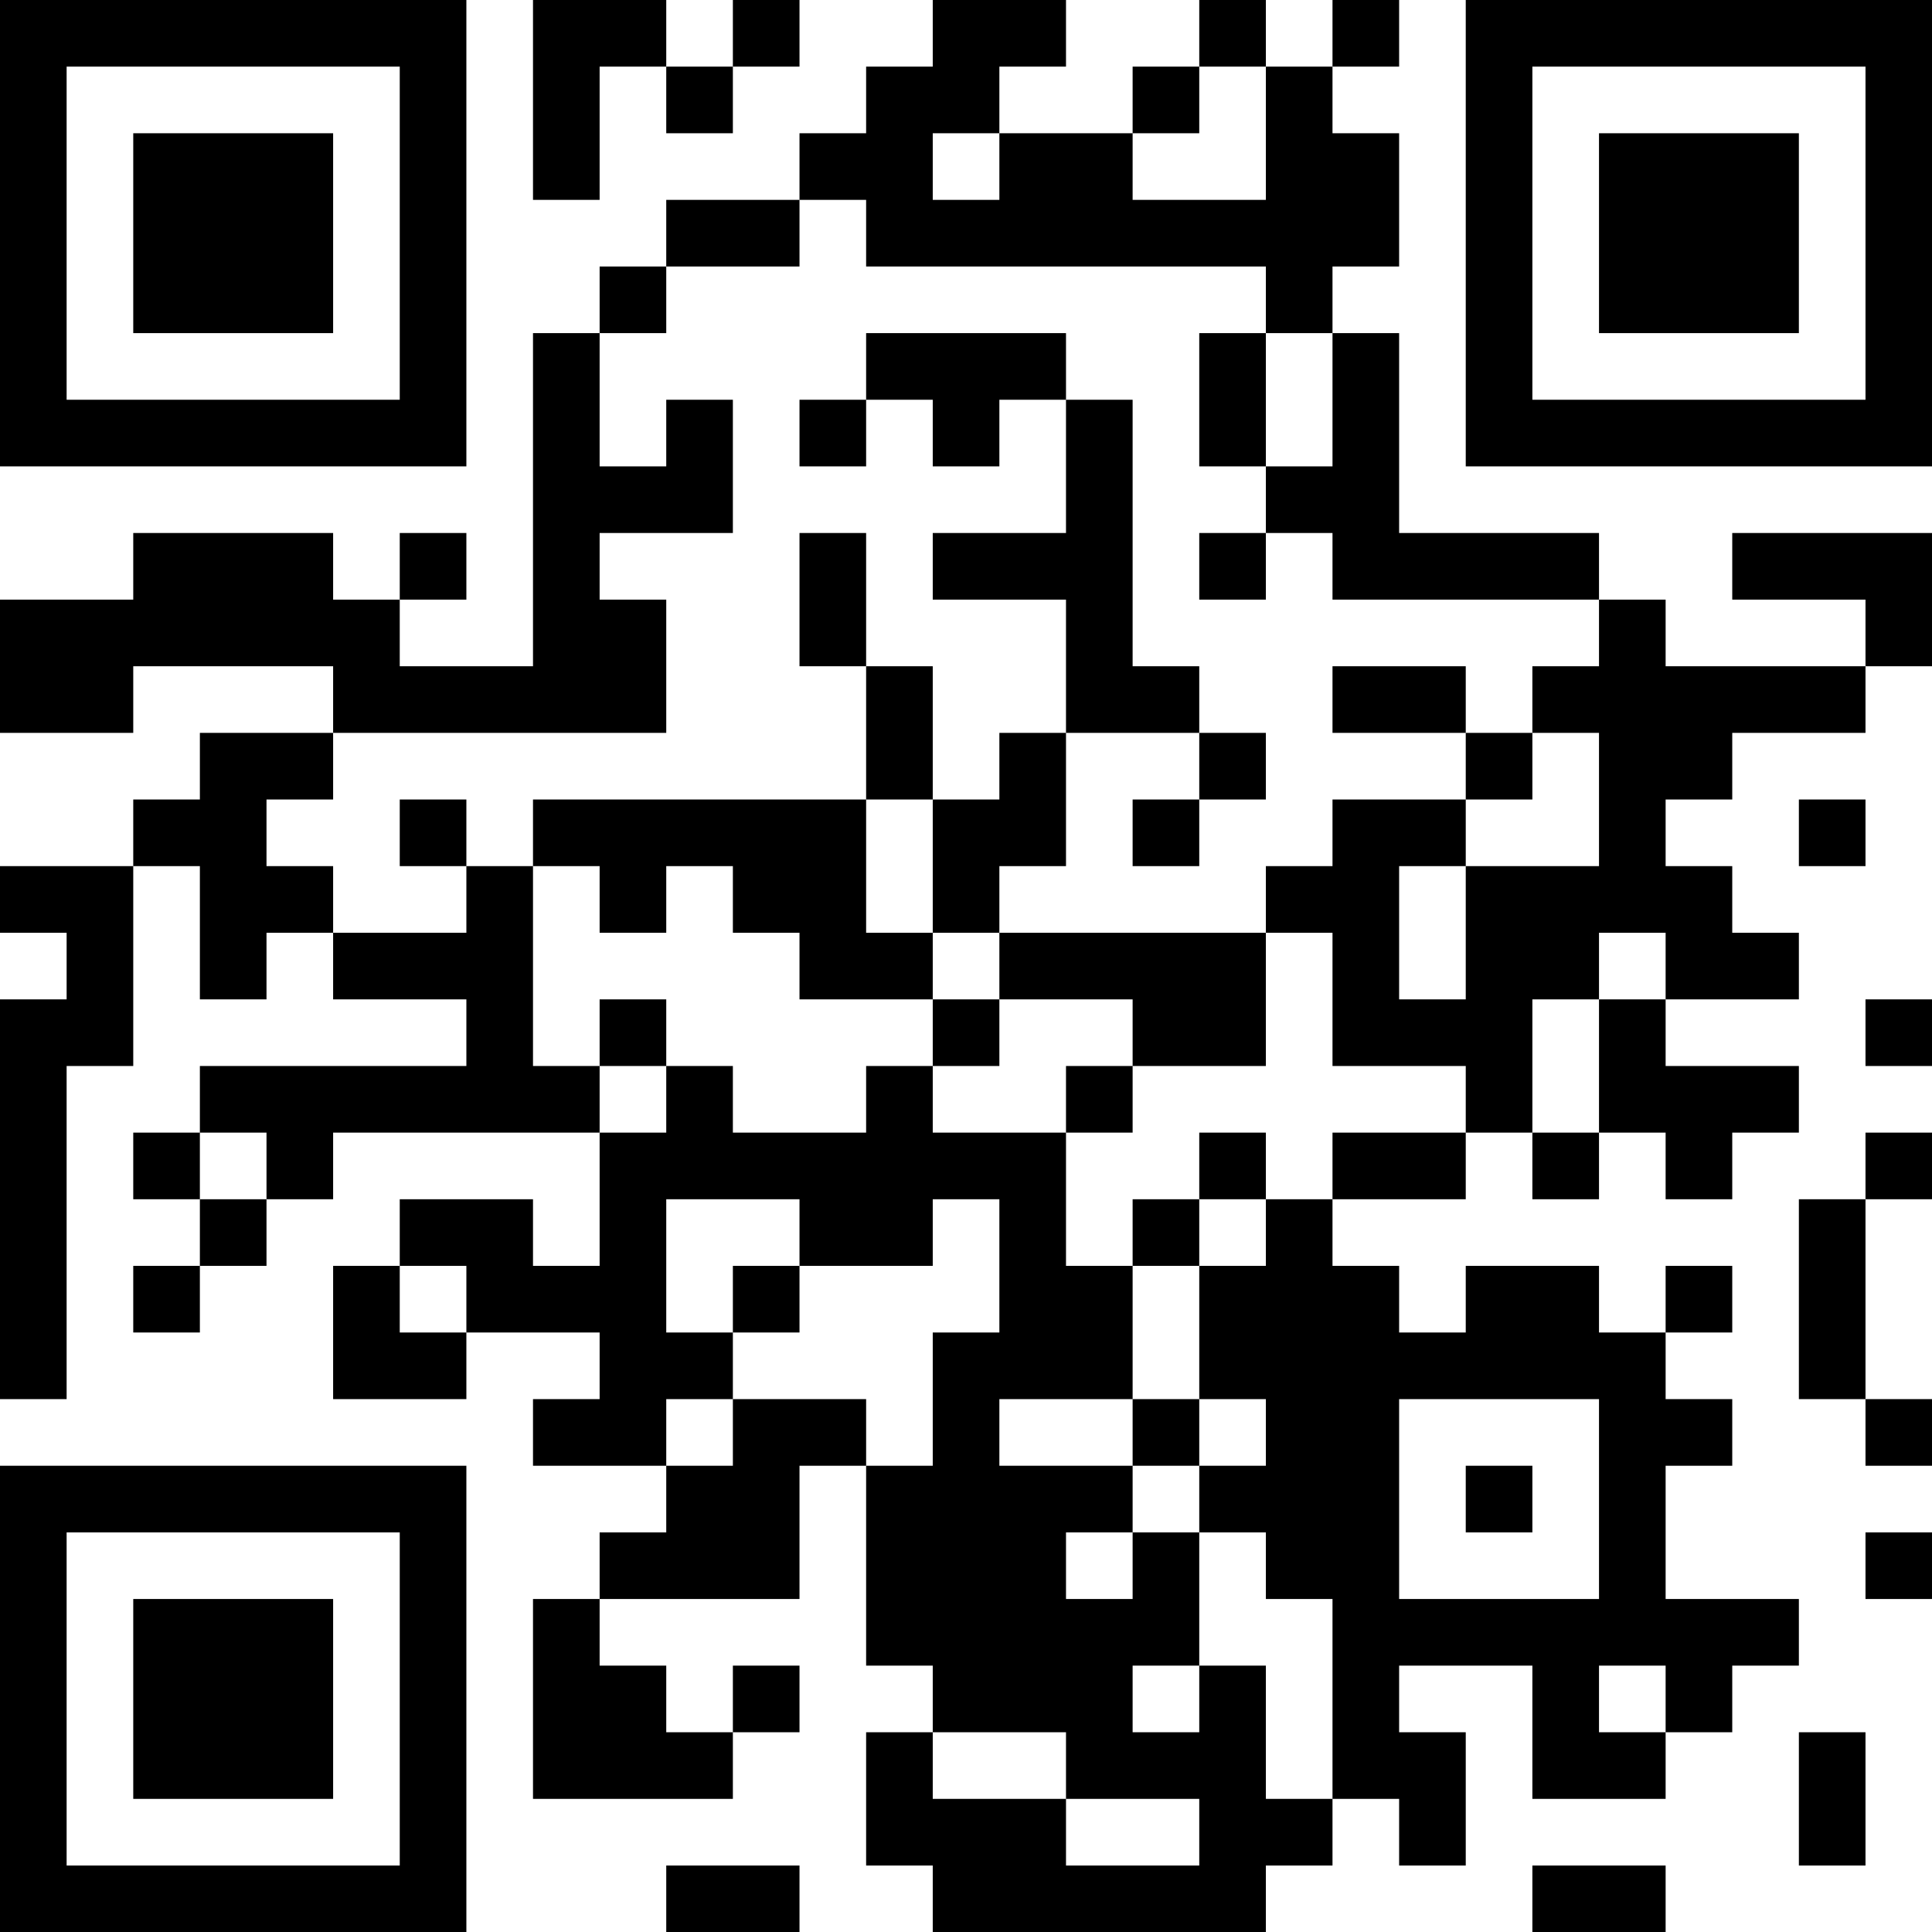 <?xml version="1.0" encoding="UTF-8"?>
<svg xmlns="http://www.w3.org/2000/svg" version="1.1" width="200" height="200" viewBox="0 0 200 200"><rect x="0" y="0" width="200" height="200" fill="#ffffff"/><g transform="scale(6.897)"><g transform="translate(0,0)"><path fill-rule="evenodd" d="M8 0L8 3L9 3L9 1L10 1L10 2L11 2L11 1L12 1L12 0L11 0L11 1L10 1L10 0ZM14 0L14 1L13 1L13 2L12 2L12 3L10 3L10 4L9 4L9 5L8 5L8 10L6 10L6 9L7 9L7 8L6 8L6 9L5 9L5 8L2 8L2 9L0 9L0 11L2 11L2 10L5 10L5 11L3 11L3 12L2 12L2 13L0 13L0 14L1 14L1 15L0 15L0 21L1 21L1 16L2 16L2 13L3 13L3 15L4 15L4 14L5 14L5 15L7 15L7 16L3 16L3 17L2 17L2 18L3 18L3 19L2 19L2 20L3 20L3 19L4 19L4 18L5 18L5 17L9 17L9 19L8 19L8 18L6 18L6 19L5 19L5 21L7 21L7 20L9 20L9 21L8 21L8 22L10 22L10 23L9 23L9 24L8 24L8 27L11 27L11 26L12 26L12 25L11 25L11 26L10 26L10 25L9 25L9 24L12 24L12 22L13 22L13 25L14 25L14 26L13 26L13 28L14 28L14 29L19 29L19 28L20 28L20 27L21 27L21 28L22 28L22 26L21 26L21 25L23 25L23 27L25 27L25 26L26 26L26 25L27 25L27 24L25 24L25 22L26 22L26 21L25 21L25 20L26 20L26 19L25 19L25 20L24 20L24 19L22 19L22 20L21 20L21 19L20 19L20 18L22 18L22 17L23 17L23 18L24 18L24 17L25 17L25 18L26 18L26 17L27 17L27 16L25 16L25 15L27 15L27 14L26 14L26 13L25 13L25 12L26 12L26 11L28 11L28 10L29 10L29 8L26 8L26 9L28 9L28 10L25 10L25 9L24 9L24 8L21 8L21 5L20 5L20 4L21 4L21 2L20 2L20 1L21 1L21 0L20 0L20 1L19 1L19 0L18 0L18 1L17 1L17 2L15 2L15 1L16 1L16 0ZM18 1L18 2L17 2L17 3L19 3L19 1ZM14 2L14 3L15 3L15 2ZM12 3L12 4L10 4L10 5L9 5L9 7L10 7L10 6L11 6L11 8L9 8L9 9L10 9L10 11L5 11L5 12L4 12L4 13L5 13L5 14L7 14L7 13L8 13L8 16L9 16L9 17L10 17L10 16L11 16L11 17L13 17L13 16L14 16L14 17L16 17L16 19L17 19L17 21L15 21L15 22L17 22L17 23L16 23L16 24L17 24L17 23L18 23L18 25L17 25L17 26L18 26L18 25L19 25L19 27L20 27L20 24L19 24L19 23L18 23L18 22L19 22L19 21L18 21L18 19L19 19L19 18L20 18L20 17L22 17L22 16L20 16L20 14L19 14L19 13L20 13L20 12L22 12L22 13L21 13L21 15L22 15L22 13L24 13L24 11L23 11L23 10L24 10L24 9L20 9L20 8L19 8L19 7L20 7L20 5L19 5L19 4L13 4L13 3ZM13 5L13 6L12 6L12 7L13 7L13 6L14 6L14 7L15 7L15 6L16 6L16 8L14 8L14 9L16 9L16 11L15 11L15 12L14 12L14 10L13 10L13 8L12 8L12 10L13 10L13 12L8 12L8 13L9 13L9 14L10 14L10 13L11 13L11 14L12 14L12 15L14 15L14 16L15 16L15 15L17 15L17 16L16 16L16 17L17 17L17 16L19 16L19 14L15 14L15 13L16 13L16 11L18 11L18 12L17 12L17 13L18 13L18 12L19 12L19 11L18 11L18 10L17 10L17 6L16 6L16 5ZM18 5L18 7L19 7L19 5ZM18 8L18 9L19 9L19 8ZM20 10L20 11L22 11L22 12L23 12L23 11L22 11L22 10ZM6 12L6 13L7 13L7 12ZM13 12L13 14L14 14L14 15L15 15L15 14L14 14L14 12ZM27 12L27 13L28 13L28 12ZM24 14L24 15L23 15L23 17L24 17L24 15L25 15L25 14ZM9 15L9 16L10 16L10 15ZM28 15L28 16L29 16L29 15ZM3 17L3 18L4 18L4 17ZM18 17L18 18L17 18L17 19L18 19L18 18L19 18L19 17ZM28 17L28 18L27 18L27 21L28 21L28 22L29 22L29 21L28 21L28 18L29 18L29 17ZM10 18L10 20L11 20L11 21L10 21L10 22L11 22L11 21L13 21L13 22L14 22L14 20L15 20L15 18L14 18L14 19L12 19L12 18ZM6 19L6 20L7 20L7 19ZM11 19L11 20L12 20L12 19ZM17 21L17 22L18 22L18 21ZM21 21L21 24L24 24L24 21ZM22 22L22 23L23 23L23 22ZM28 23L28 24L29 24L29 23ZM24 25L24 26L25 26L25 25ZM14 26L14 27L16 27L16 28L18 28L18 27L16 27L16 26ZM27 26L27 28L28 28L28 26ZM10 28L10 29L12 29L12 28ZM23 28L23 29L25 29L25 28ZM0 0L0 7L7 7L7 0ZM1 1L1 6L6 6L6 1ZM2 2L2 5L5 5L5 2ZM22 0L22 7L29 7L29 0ZM23 1L23 6L28 6L28 1ZM24 2L24 5L27 5L27 2ZM0 22L0 29L7 29L7 22ZM1 23L1 28L6 28L6 23ZM2 24L2 27L5 27L5 24Z" fill="#000000"/></g></g></svg>
